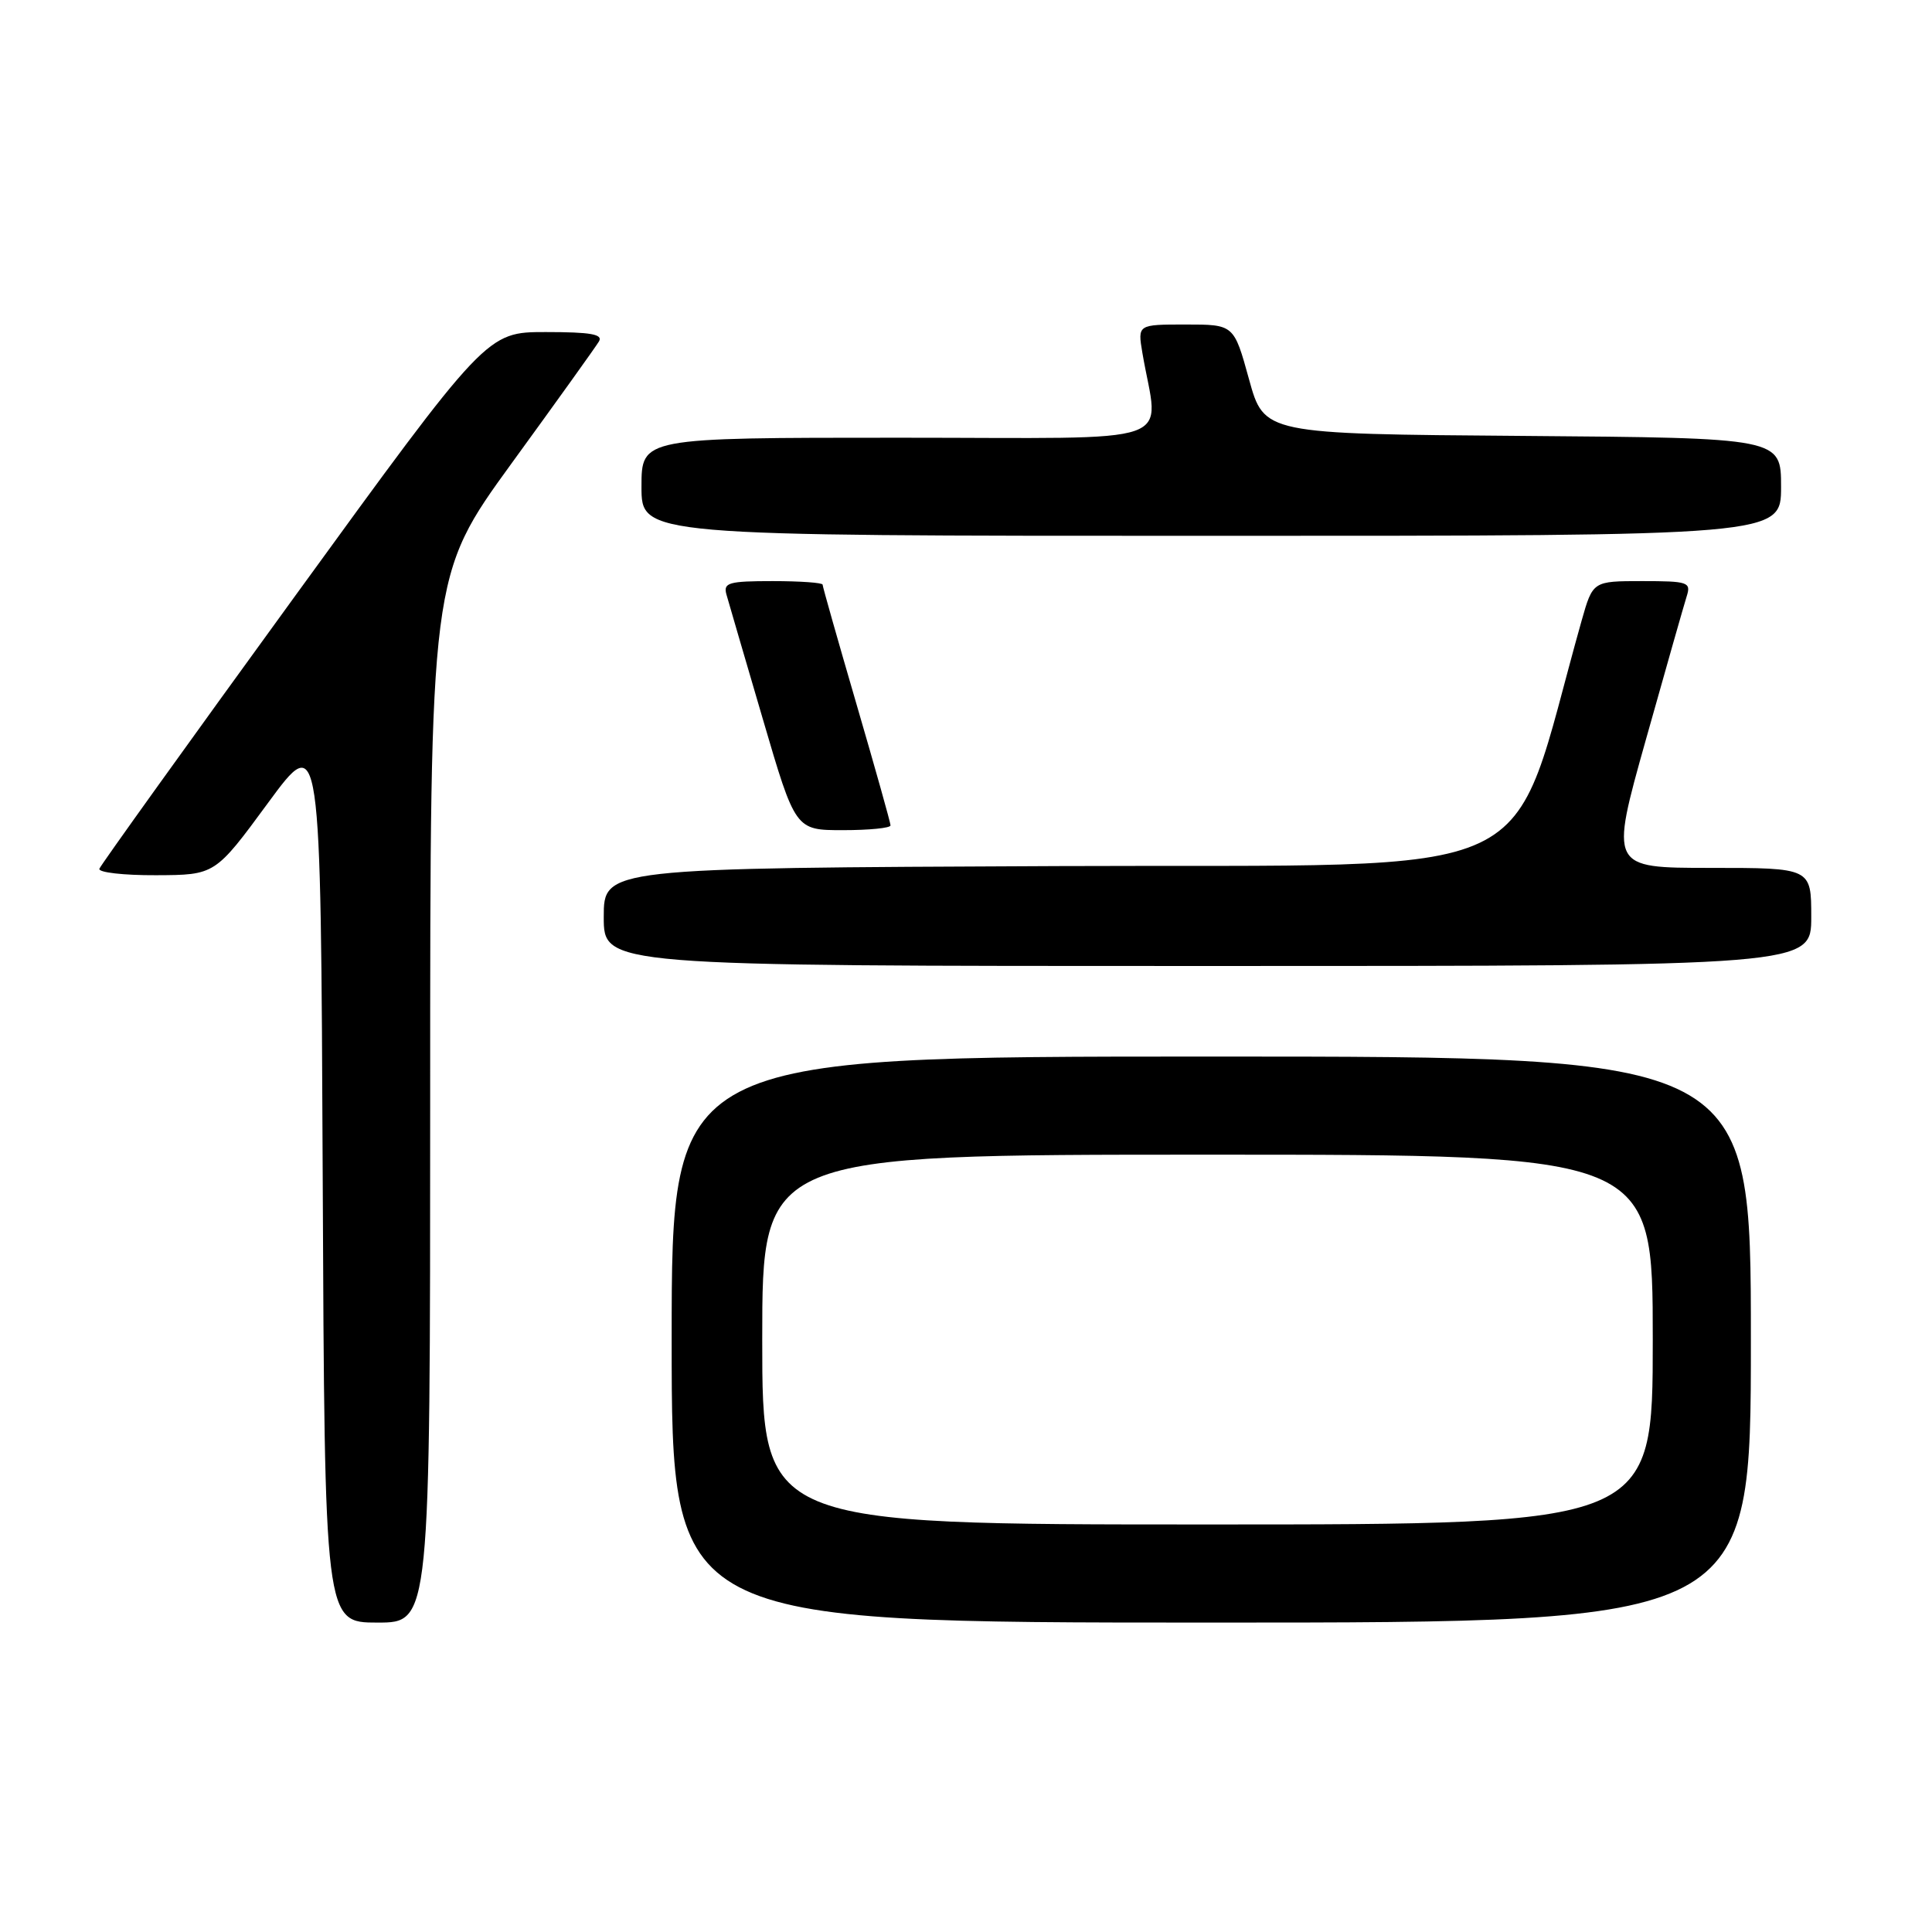<?xml version="1.0" encoding="UTF-8" standalone="no"?>
<!DOCTYPE svg PUBLIC "-//W3C//DTD SVG 1.1//EN" "http://www.w3.org/Graphics/SVG/1.1/DTD/svg11.dtd" >
<svg xmlns="http://www.w3.org/2000/svg" xmlns:xlink="http://www.w3.org/1999/xlink" version="1.1" viewBox="0 0 256 256">
 <g >
 <path fill="currentColor"
d=" M 57.00 145.63 C 57.00 76.26 57.00 76.26 67.80 61.38 C 73.75 53.20 78.95 45.94 79.36 45.25 C 79.94 44.29 78.29 44.00 72.31 44.00 C 64.50 44.00 64.50 44.00 39.00 79.11 C 24.97 98.42 13.35 114.62 13.17 115.11 C 12.98 115.60 16.36 115.99 20.67 115.97 C 28.50 115.94 28.50 115.94 35.50 106.41 C 42.50 96.88 42.50 96.88 42.76 155.94 C 43.02 215.00 43.02 215.00 50.01 215.00 C 57.00 215.00 57.00 215.00 57.00 145.63 Z  M 232.00 177.50 C 232.00 140.00 232.00 140.00 160.50 140.00 C 89.00 140.00 89.00 140.00 89.00 177.50 C 89.00 215.00 89.00 215.00 160.50 215.00 C 232.00 215.00 232.00 215.00 232.00 177.50 Z  M 240.00 121.50 C 240.00 115.00 240.00 115.00 226.65 115.00 C 213.31 115.00 213.31 115.00 218.09 98.00 C 220.72 88.65 223.15 80.10 223.50 79.00 C 224.09 77.14 223.68 77.00 217.60 77.00 C 211.06 77.00 211.06 77.00 209.57 82.25 C 199.55 117.75 206.53 114.47 140.21 114.76 C 80.00 115.02 80.00 115.02 80.00 121.51 C 80.00 128.00 80.00 128.00 160.00 128.00 C 240.00 128.00 240.00 128.00 240.00 121.50 Z  M 118.00 109.37 C 118.00 109.02 115.97 101.81 113.50 93.34 C 111.03 84.87 109.00 77.73 109.00 77.47 C 109.00 77.21 106.02 77.00 102.38 77.00 C 96.56 77.00 95.83 77.21 96.25 78.75 C 96.52 79.71 98.69 87.14 101.07 95.25 C 105.39 110.00 105.39 110.00 111.69 110.00 C 115.16 110.00 118.00 109.72 118.00 109.37 Z  M 236.00 64.51 C 236.00 58.03 236.00 58.03 201.75 57.76 C 167.50 57.50 167.50 57.50 165.50 50.25 C 163.50 43.00 163.50 43.00 157.12 43.00 C 150.74 43.00 150.74 43.00 151.37 46.75 C 153.50 59.32 157.28 58.00 119.13 58.00 C 85.00 58.00 85.00 58.00 85.00 64.50 C 85.00 71.00 85.00 71.00 160.50 71.00 C 236.00 71.00 236.00 71.00 236.00 64.51 Z  M 101.00 177.50 C 101.00 153.00 101.00 153.00 160.00 153.00 C 219.00 153.00 219.00 153.00 219.00 177.50 C 219.00 202.00 219.00 202.00 160.00 202.00 C 101.00 202.00 101.00 202.00 101.00 177.50 Z "/>
</g>
</svg>